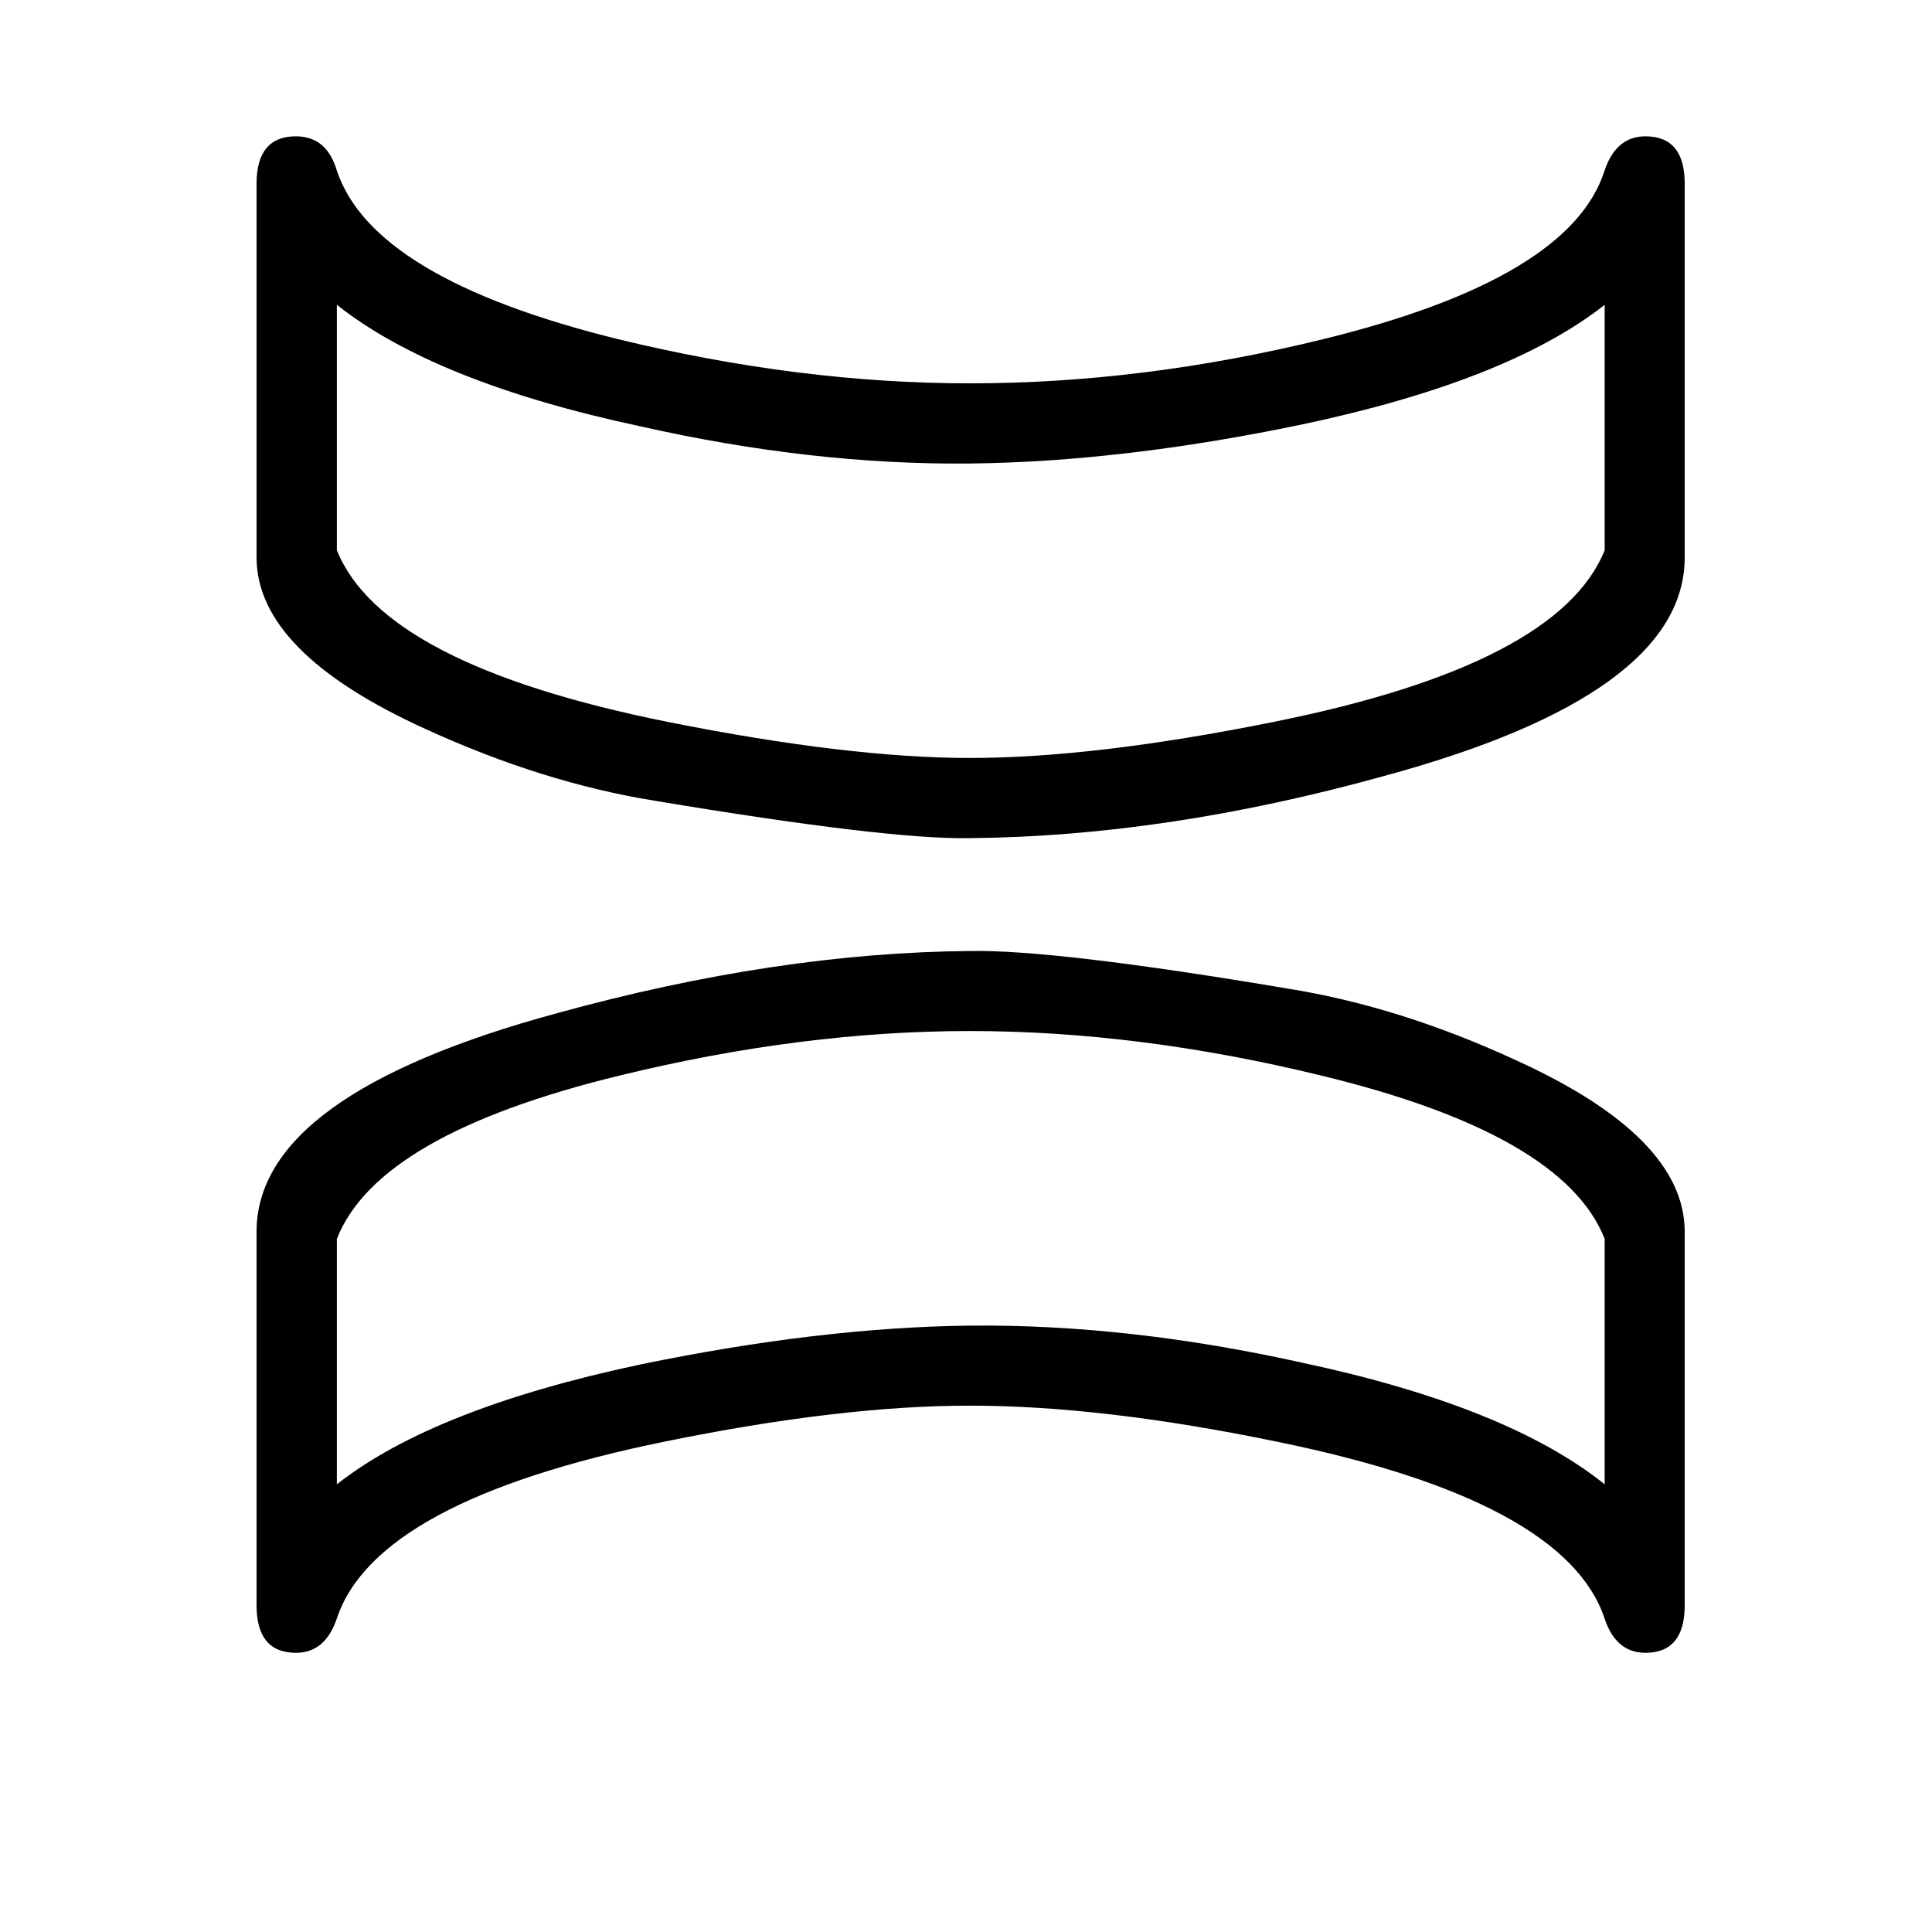 <?xml version="1.0" encoding="utf-8"?>
<!-- Generator: Adobe Illustrator 15.1.0, SVG Export Plug-In . SVG Version: 6.00 Build 0)  -->
<!DOCTYPE svg PUBLIC "-//W3C//DTD SVG 1.1//EN" "http://www.w3.org/Graphics/SVG/1.1/DTD/svg11.dtd">
<svg version="1.1" id="Layer_1" xmlns="http://www.w3.org/2000/svg" xmlns:xlink="http://www.w3.org/1999/xlink" x="0px" y="0px"
	 width="14.172px" height="14.172px" viewBox="0 0 14.172 14.172" enable-background="new 0 0 14.172 14.172" xml:space="preserve">
<path d="M1.882,4.089V1.347C1.882,1.116,1.979,1,2.17,1c0.152,0,0.252,0.084,0.301,0.252c0.176,0.528,0.863,0.94,2.063,1.236
	c0.888,0.216,1.748,0.324,2.58,0.324c0.848,0,1.712-0.108,2.592-0.324c1.208-0.296,1.896-0.708,2.064-1.236
	C11.826,1.084,11.926,1,12.07,1c0.192,0,0.288,0.116,0.288,0.347v2.742c0,0.67-0.736,1.205-2.208,1.604
	C9.086,5.988,8.074,6.14,7.114,6.148c-0.4,0.008-1.172-0.084-2.316-0.275c-0.544-0.088-1.104-0.263-1.68-0.527
	C2.294,4.971,1.882,4.552,1.882,4.089z M1.882,9.035c0-0.67,0.736-1.205,2.208-1.604c1.072-0.295,2.08-0.447,3.024-0.455
	C7.53,6.968,8.307,7.06,9.442,7.251c0.552,0.088,1.111,0.264,1.68,0.527c0.824,0.375,1.236,0.794,1.236,1.257v2.741
	c0,0.231-0.096,0.348-0.288,0.348c-0.145,0-0.244-0.084-0.3-0.252c-0.192-0.576-0.992-1.008-2.4-1.296
	c-0.856-0.177-1.607-0.265-2.256-0.265c-0.632,0-1.38,0.088-2.244,0.265c-1.408,0.288-2.208,0.72-2.399,1.296
	c-0.057,0.168-0.156,0.252-0.301,0.252c-0.191,0-0.288-0.116-0.288-0.348V9.035z M2.471,4.036c0.225,0.56,1.034,0.98,2.43,1.26
	C5.783,5.472,6.521,5.56,7.114,5.56c0.609,0,1.352-0.088,2.226-0.264c1.396-0.28,2.206-0.7,2.431-1.26v-1.8
	c-0.474,0.373-1.216,0.666-2.227,0.879C8.67,3.297,7.86,3.392,7.114,3.4C6.344,3.408,5.538,3.317,4.696,3.127
	C3.693,2.913,2.951,2.616,2.471,2.236V4.036z M2.471,9.088v1.8c0.473-0.372,1.215-0.664,2.226-0.879
	c0.882-0.182,1.688-0.277,2.418-0.285c0.778-0.008,1.592,0.084,2.442,0.273c1.002,0.214,1.74,0.511,2.214,0.891v-1.8
	c-0.201-0.512-0.895-0.912-2.082-1.199C8.799,7.672,7.94,7.563,7.114,7.563c-0.818,0-1.672,0.108-2.562,0.325
	C3.364,8.176,2.671,8.576,2.471,9.088z"/>
</svg>
